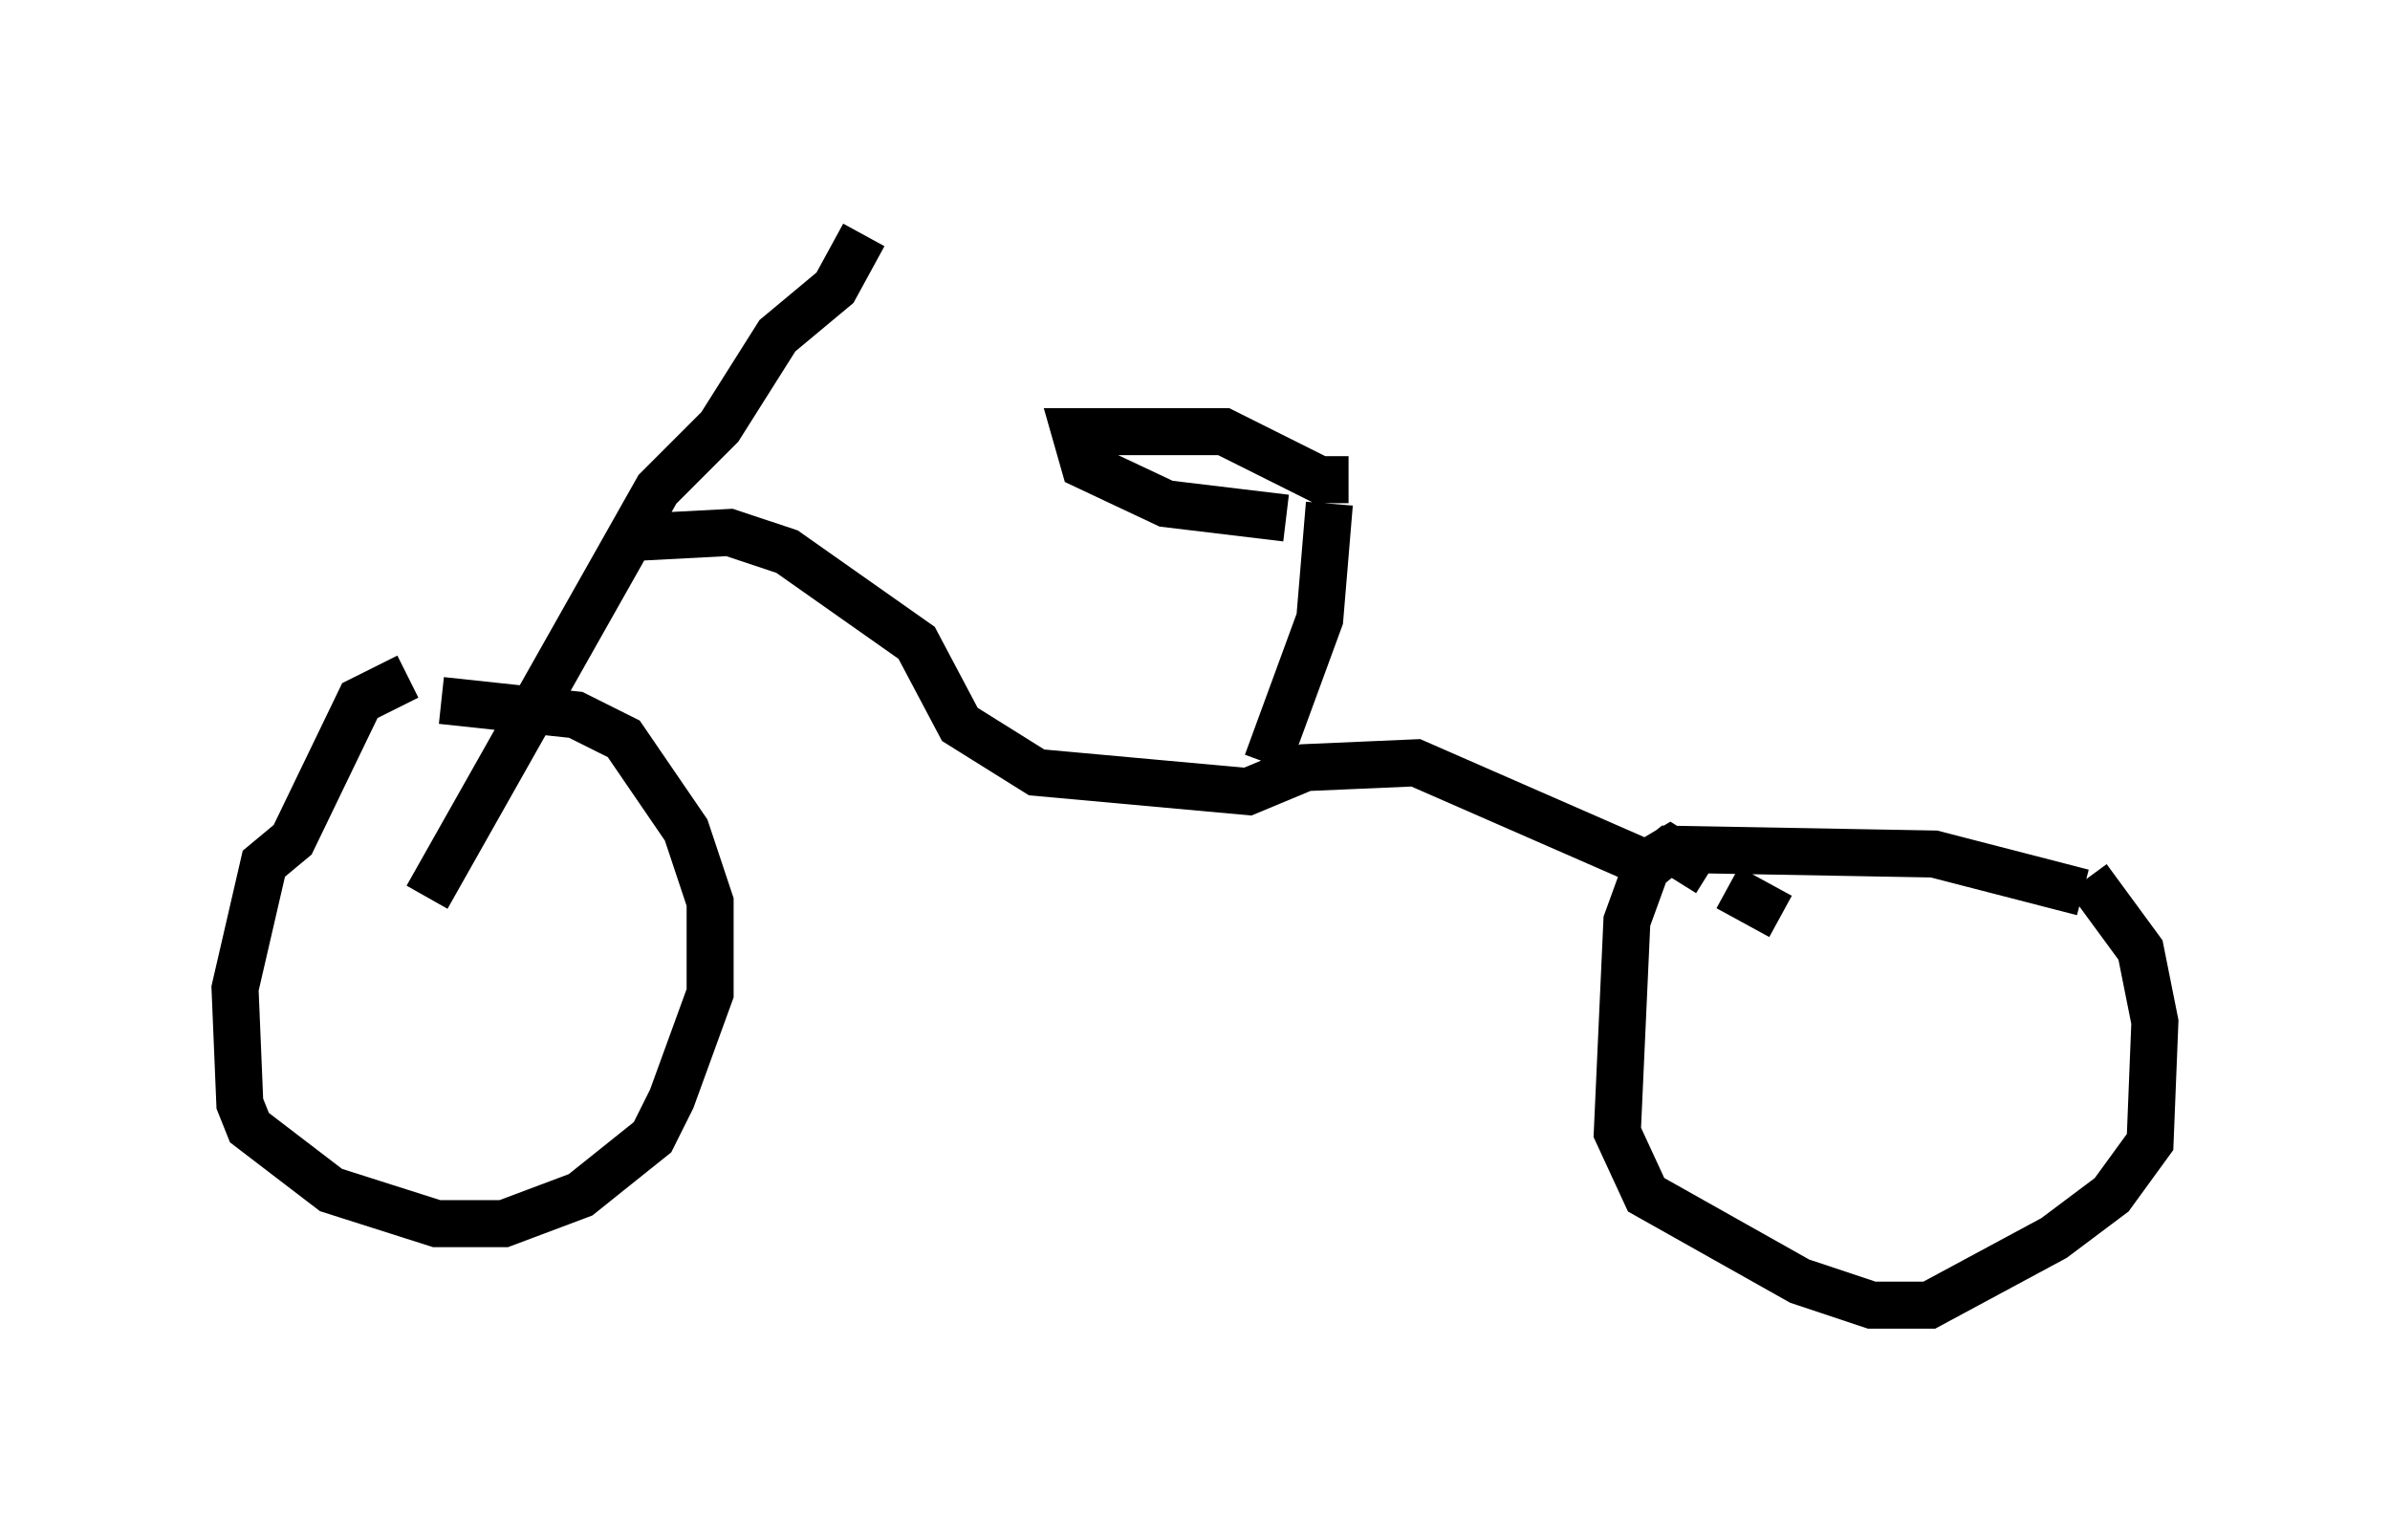 <?xml version="1.0" encoding="utf-8" ?>
<svg baseProfile="full" height="32.765" version="1.1" width="50.834" xmlns="http://www.w3.org/2000/svg" xmlns:ev="http://www.w3.org/2001/xml-events" xmlns:xlink="http://www.w3.org/1999/xlink"><defs /><rect fill="white" height="32.765" width="50.834" x="0" y="0" /><path d="M9.696, 14.698 m-1.021, -0.306 l-1.021, 0.51 -1.429, 2.96 l-0.613, 0.51 -0.613, 2.654 l0.102, 2.45 0.204, 0.51 l1.735, 1.327 2.246, 0.715 l1.429, 0.0 1.633, -0.613 l1.531, -1.225 0.408, -0.817 l0.817, -2.246 0.0, -1.94 l-0.51, -1.531 -1.327, -1.94 l-1.021, -0.51 -2.858, -0.306 m34.913, 4.083 l-3.165, -0.817 -5.615, -0.102 l-0.51, 0.408 -0.408, 1.123 l-0.204, 4.492 0.613, 1.327 l3.267, 1.838 1.531, 0.51 l1.225, 0.0 2.654, -1.429 l1.225, -0.919 0.817, -1.123 l0.102, -2.552 -0.306, -1.531 l-1.123, -1.531 m-35.321, 0.408 l4.9, -8.677 1.327, -1.327 l1.225, -1.94 1.225, -1.021 l0.613, -1.123 m-4.798, 6.431 l1.94, -0.102 1.225, 0.408 l2.756, 1.94 0.919, 1.735 l1.633, 1.021 4.492, 0.408 l1.225, -0.51 2.348, -0.102 l4.9, 2.144 0.51, -0.306 l0.817, 0.51 m0.408, 0.306 l1.123, 0.613 m-10.923, -3.267 l1.123, -3.063 0.204, -2.45 m0.408, -0.51 l-0.613, 0.0 -2.042, -1.021 l-3.165, 0.0 0.204, 0.715 l1.735, 0.817 2.552, 0.306 " fill="none" stroke="black" stroke-width="1" /></svg>